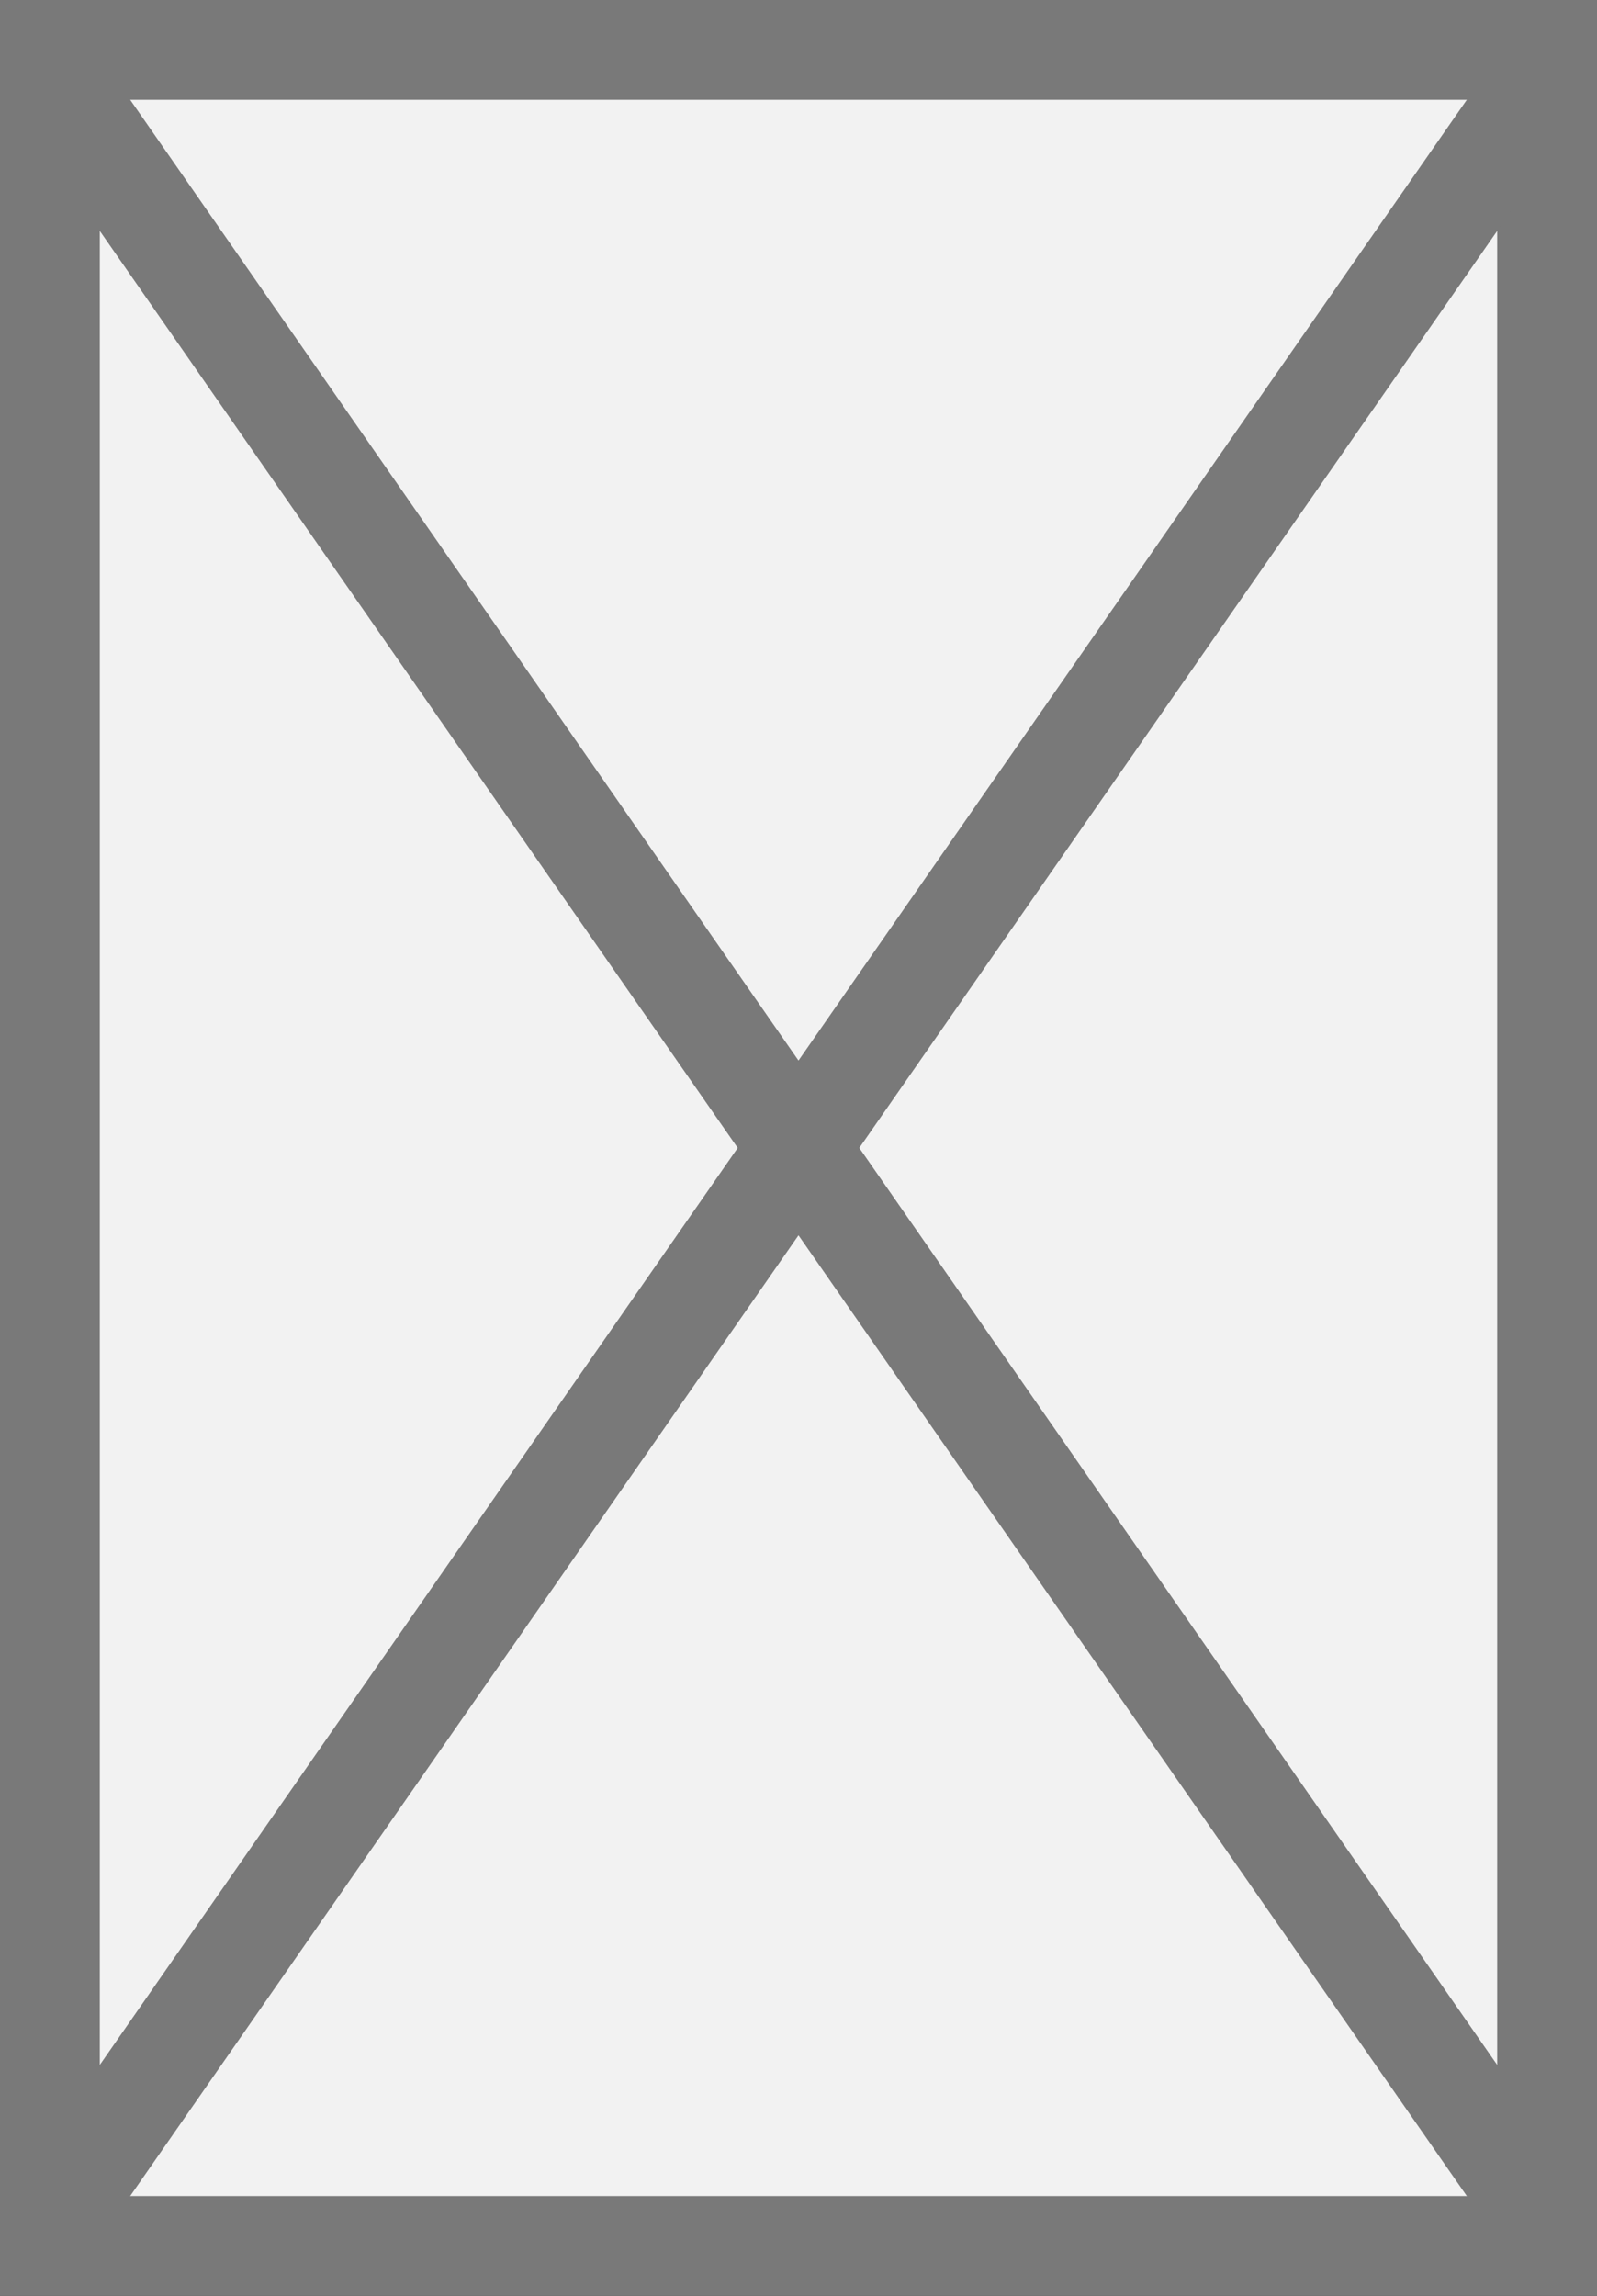 ﻿<?xml version="1.0" encoding="utf-8"?>
<svg version="1.1" xmlns:xlink="http://www.w3.org/1999/xlink" width="16px" height="23px" xmlns="http://www.w3.org/2000/svg">
  <rect width="100%" height="100%" fill="#333333" stroke="none"/>
  <g transform="matrix(1 0 0 1 -199 -78 )">
    <path d="M 199.5 78.5  L 214.5 78.5  L 214.5 100.5  L 199.5 100.5  L 199.5 78.5  Z " fill-rule="nonzero" fill="#f2f2f2" stroke="none" />
    <path d="M 199.5 78.5  L 214.5 78.5  L 214.5 100.5  L 199.5 100.5  L 199.5 78.5  Z " stroke-width="1" stroke="#797979" fill="none" />
    <path d="M 199.41 78.59  L 214.59 100.41  M 214.59 78.59  L 199.41 100.41  " stroke-width="1" stroke="#797979" fill="none" />
  </g>
</svg>